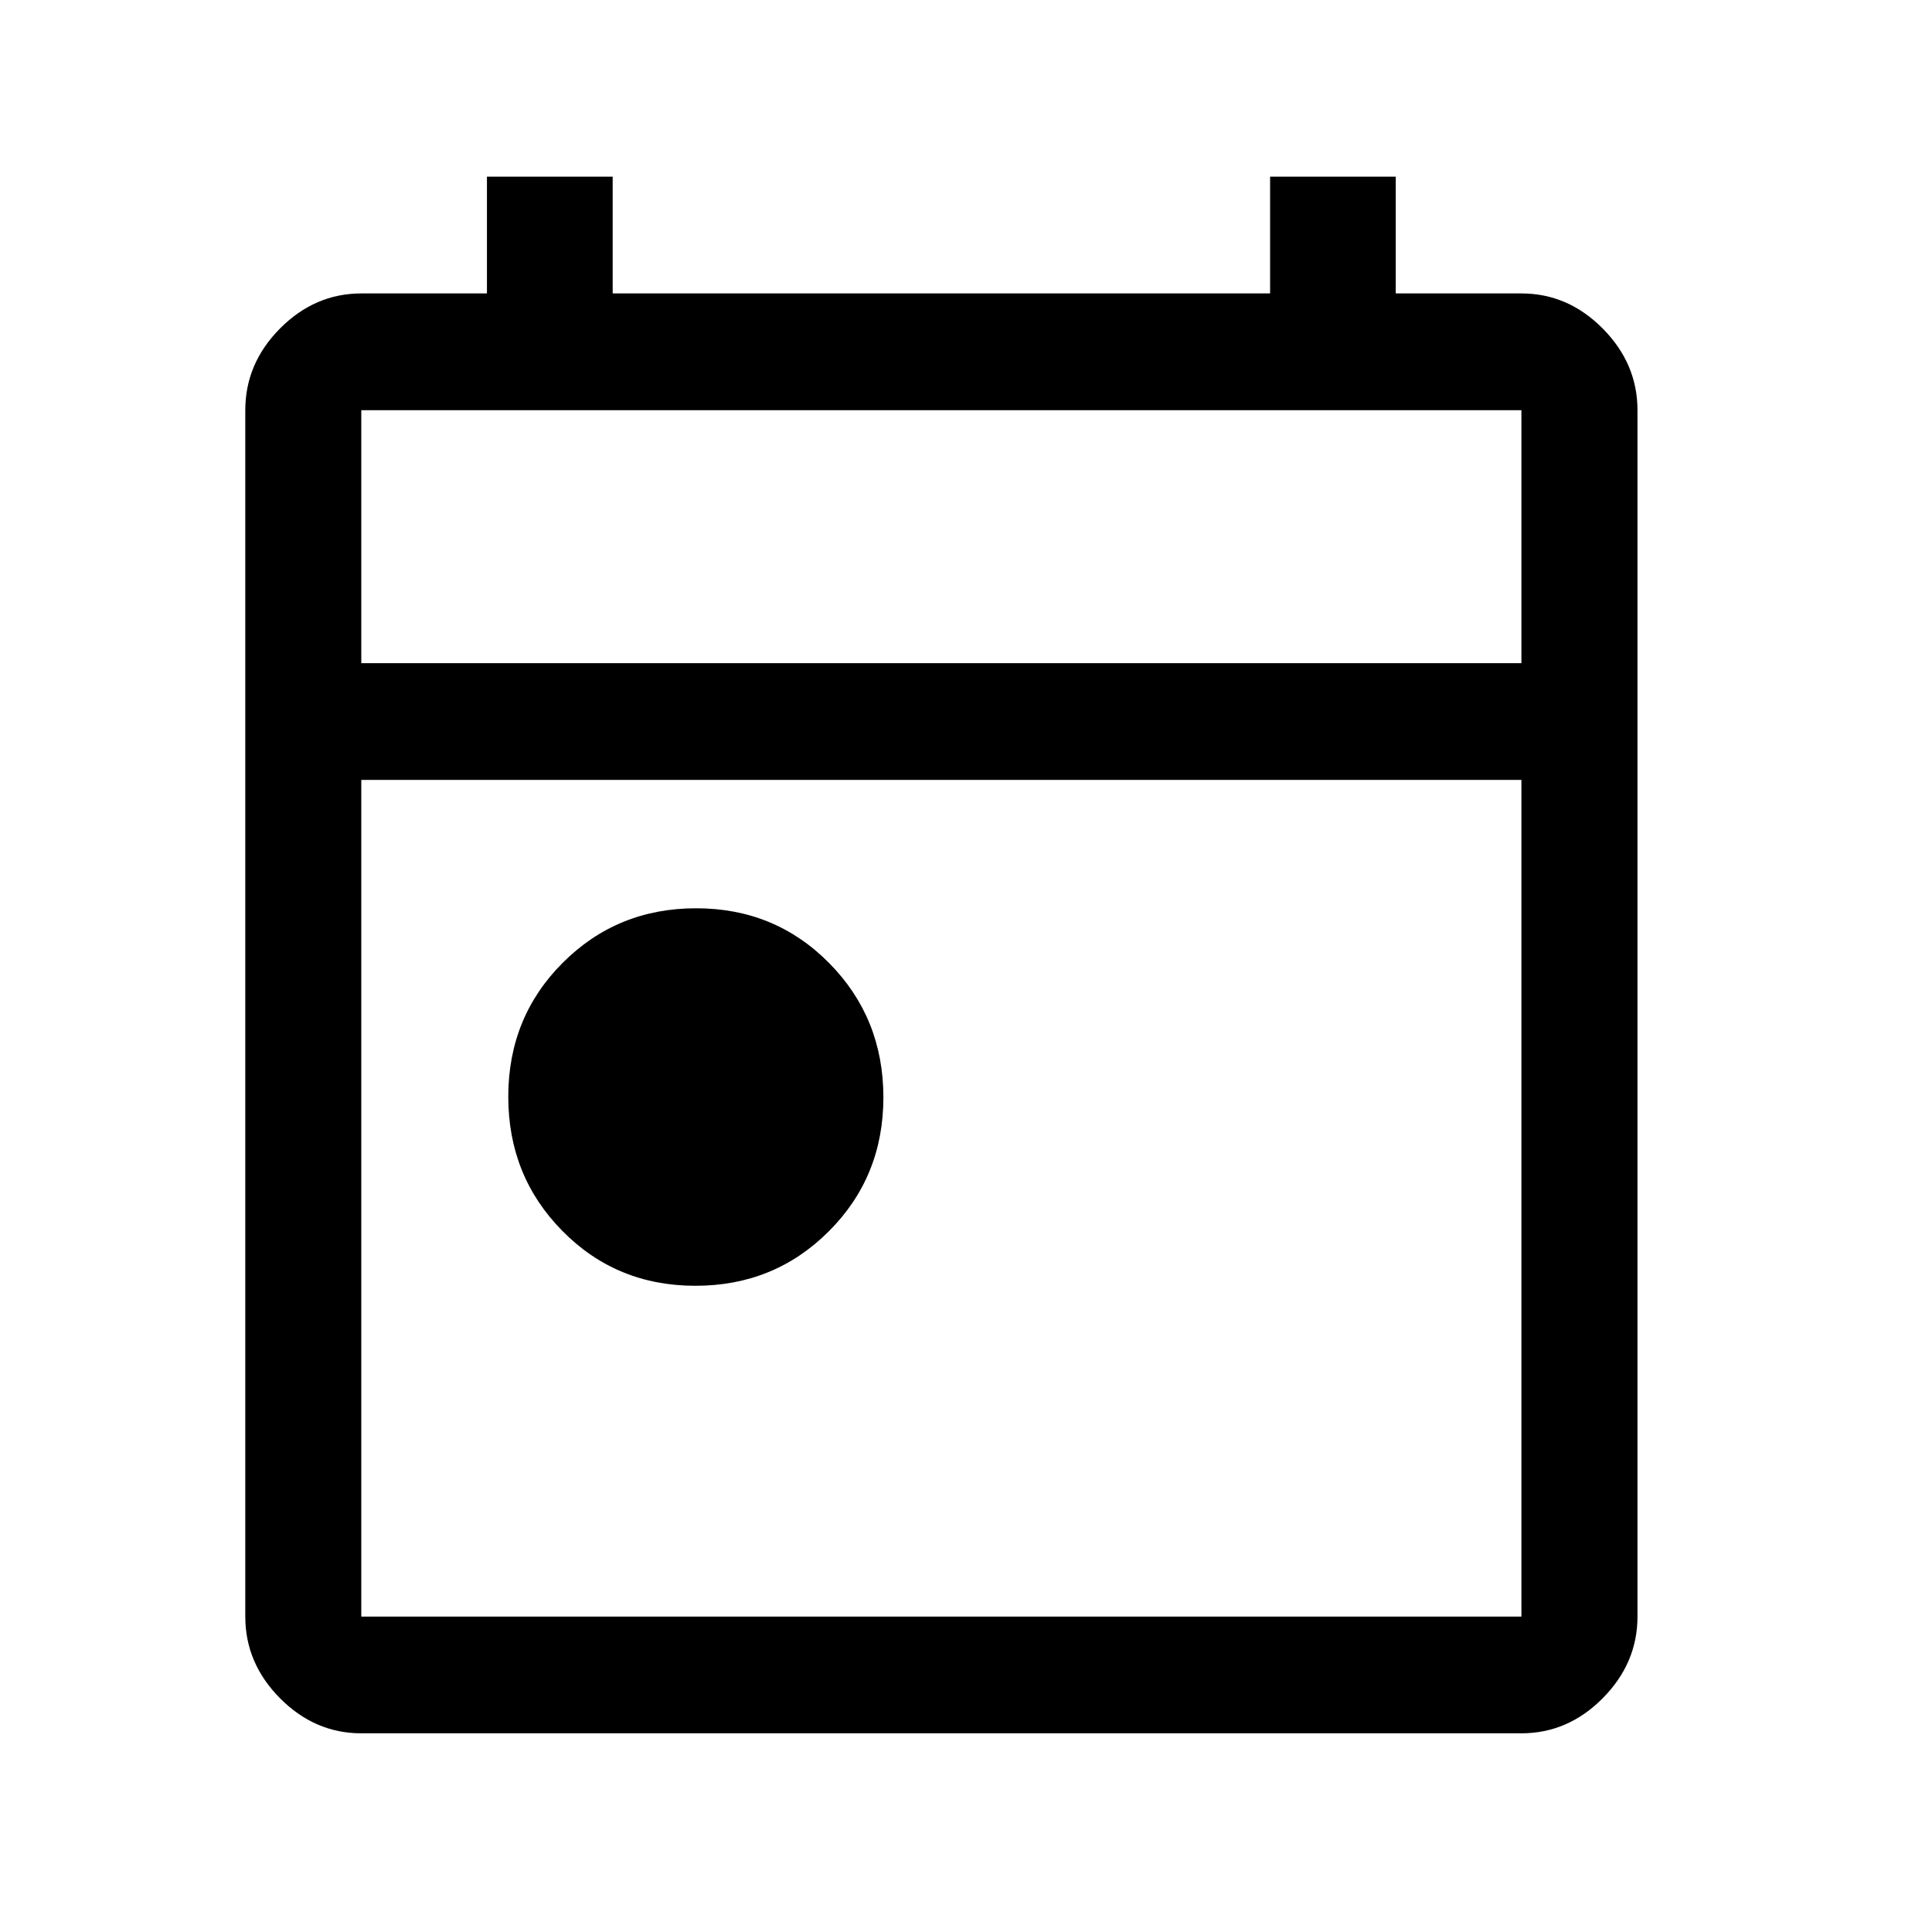 <svg width="25" height="25" viewBox="0 0 25 25" fill="none" xmlns="http://www.w3.org/2000/svg">
<path d="M8.999 16.638C8.318 16.638 7.744 16.402 7.277 15.928C6.81 15.455 6.577 14.876 6.577 14.191C6.577 13.506 6.812 12.928 7.282 12.458C7.752 11.988 8.327 11.753 9.008 11.753C9.689 11.753 10.263 11.99 10.73 12.463C11.197 12.936 11.431 13.515 11.431 14.2C11.431 14.886 11.195 15.463 10.725 15.933C10.255 16.403 9.68 16.638 8.999 16.638ZM4.675 22.429C4.275 22.429 3.924 22.278 3.624 21.976C3.324 21.674 3.174 21.321 3.174 20.919V5.308C3.174 4.905 3.324 4.552 3.624 4.25C3.924 3.948 4.275 3.797 4.675 3.797H6.301V2.286H7.928V3.797H16.435V2.286H18.061V3.797H19.687C20.088 3.797 20.438 3.948 20.738 4.25C21.038 4.552 21.189 4.905 21.189 5.308V20.919C21.189 21.321 21.038 21.674 20.738 21.976C20.438 22.278 20.088 22.429 19.687 22.429H4.675ZM4.675 20.919H19.687V10.092H4.675V20.919ZM4.675 8.581H19.687V5.308H4.675V8.581Z" fill="black"/>
</svg>
